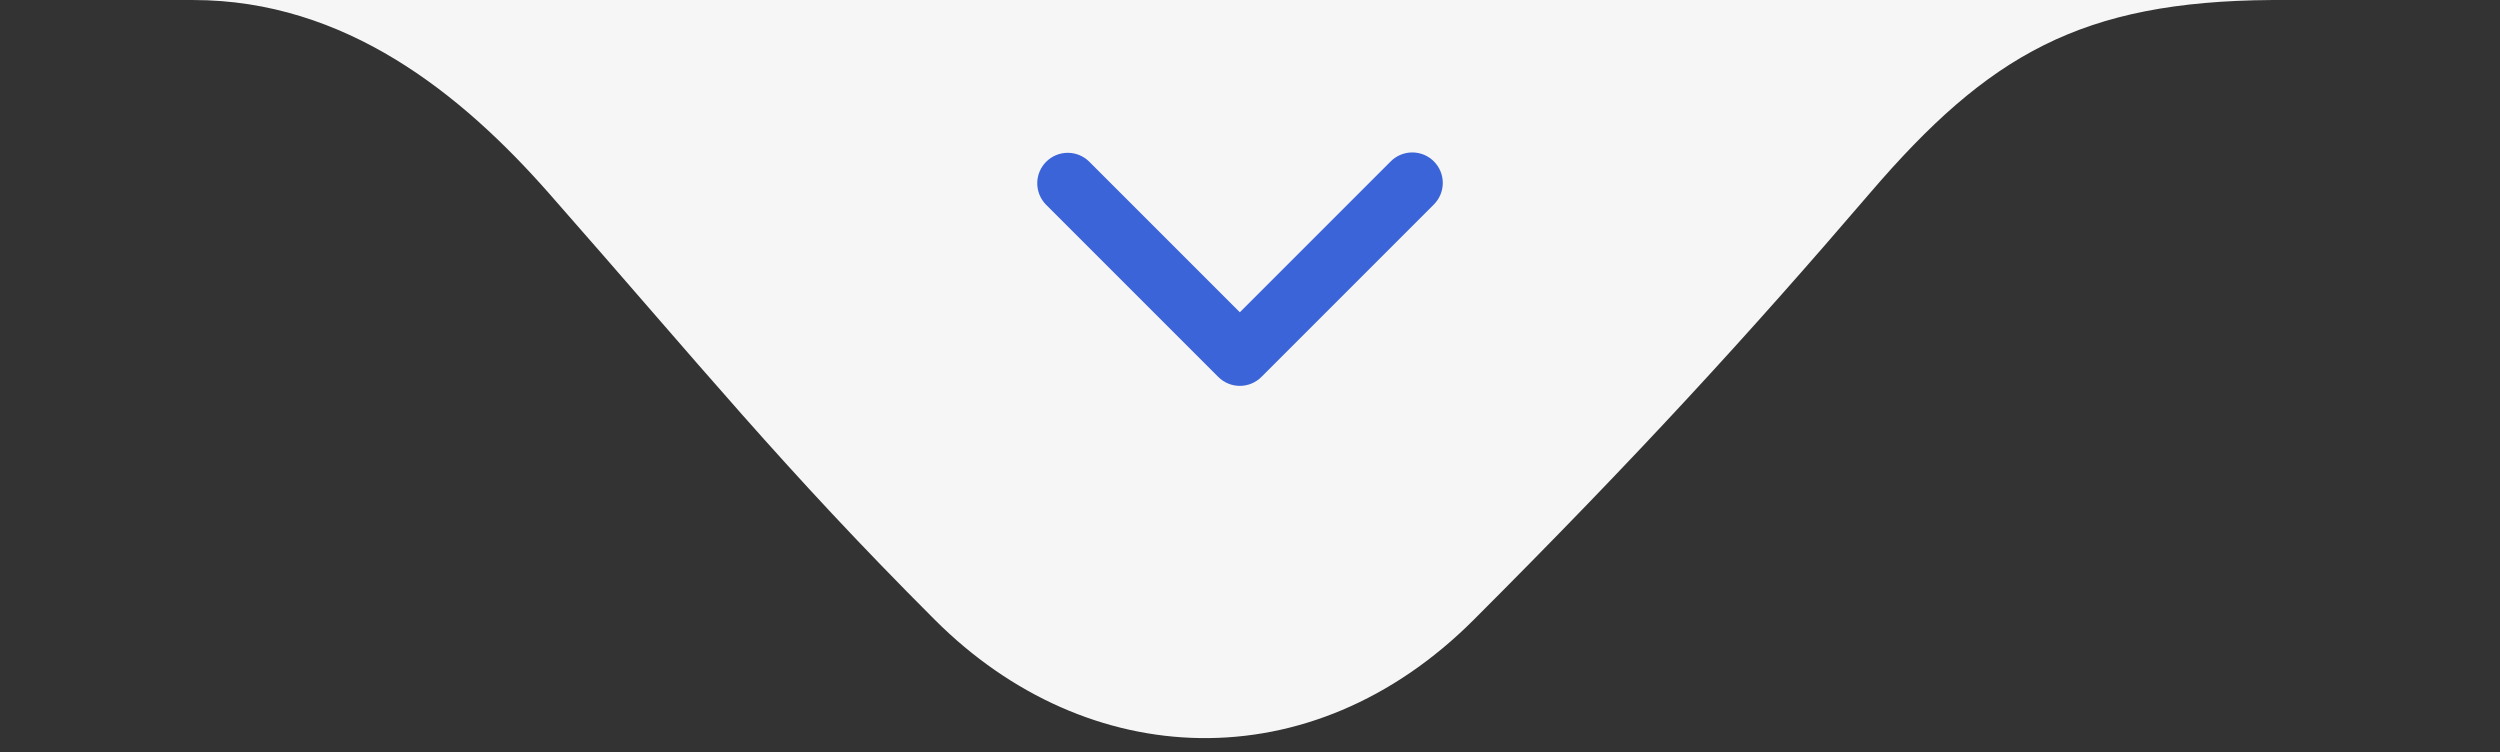 <svg width="123" height="37" viewBox="0 0 123 37" fill="none" xmlns="http://www.w3.org/2000/svg">
<rect x="0" y="0" width="123" height="37" fill="#333333" stroke="none"/>
<path d="M27 9.501C22.708 4.623 17 0.001 9.5 0.001H111.756C112 -0 112.249 -0 112.5 0.001H111.756C102.415 0.068 97.847 2.678 92 9.501C86 16.502 80.5 22.502 72.5 30.501C64.5 38.501 53.5 38.001 46 30.501C38.5 23.002 34.538 18.069 27 9.501Z" fill="#F6F6F6"/>
<path d="M70.546 7.939C70.265 7.658 69.883 7.5 69.486 7.5C69.088 7.5 68.706 7.658 68.425 7.939L61 15.364L53.575 7.939C53.292 7.666 52.913 7.515 52.52 7.518C52.127 7.522 51.75 7.68 51.472 7.958C51.194 8.236 51.036 8.612 51.033 9.005C51.03 9.399 51.181 9.778 51.454 10.06L59.94 18.546C60.221 18.827 60.602 18.985 61 18.985C61.398 18.985 61.779 18.827 62.06 18.546L70.546 10.06C70.827 9.779 70.985 9.398 70.985 9C70.985 8.602 70.827 8.221 70.546 7.939Z" fill="#3B64D8"/>
</svg>
